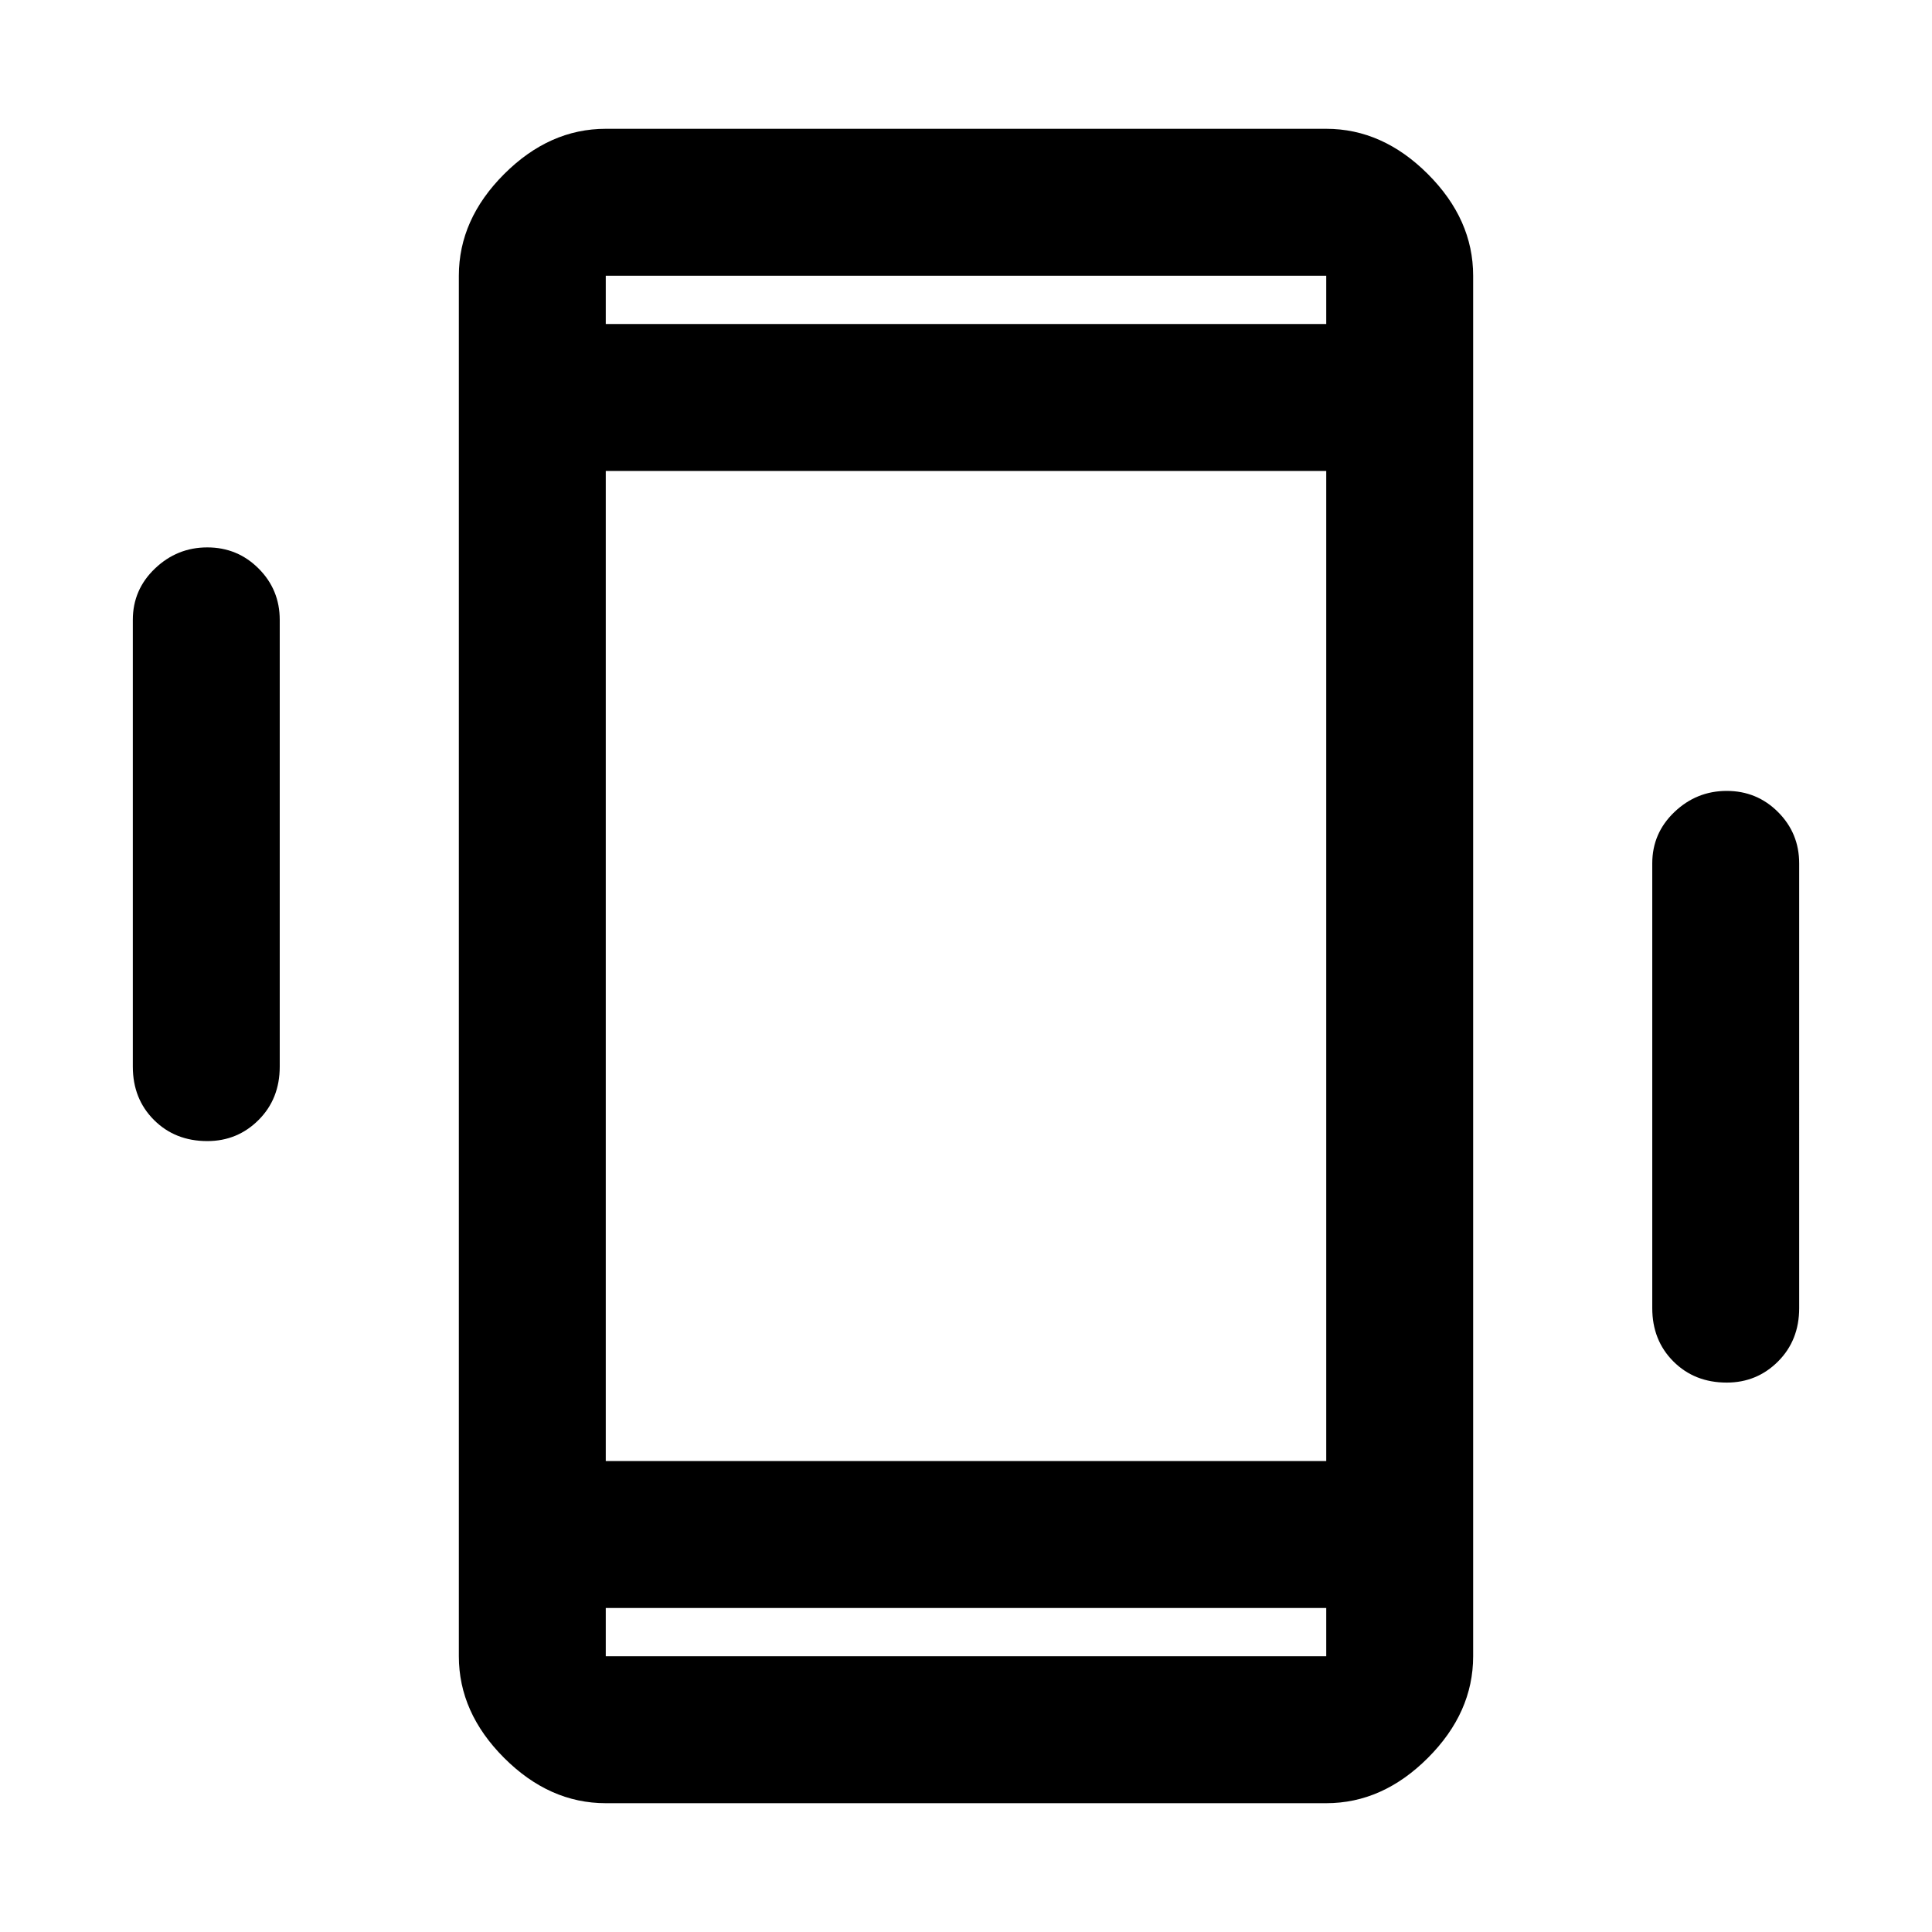 <svg xmlns="http://www.w3.org/2000/svg" height="48" width="48"><path d="M15.05 44.8q-1.4 0-2.525-1.125T11.4 41.15V6.85q0-1.4 1.125-2.525T15.05 3.2h17.9q1.4 0 2.525 1.125T36.6 6.85v34.3q0 1.4-1.125 2.525T32.95 44.8Zm17.9-33.1h-17.9v24.6h17.9Zm-17.9-3.65h17.9v-1.2h-17.9Zm17.9 31.9h-17.9v1.2h17.9Zm-27.8-11.6q-.8 0-1.325-.525Q3.3 27.3 3.3 26.5V15.4q0-.75.55-1.275.55-.525 1.3-.525t1.275.525q.525.525.525 1.275v11.1q0 .8-.525 1.325-.525.525-1.275.525Zm37.75 6q-.8 0-1.325-.525-.525-.525-.525-1.325V21.45q0-.75.55-1.275.55-.525 1.3-.525t1.275.525q.525.525.525 1.275V32.5q0 .8-.525 1.325-.525.525-1.275.525ZM15.05 6.85v1.2-1.2Zm0 34.3v-1.2 1.2Z"/></svg>